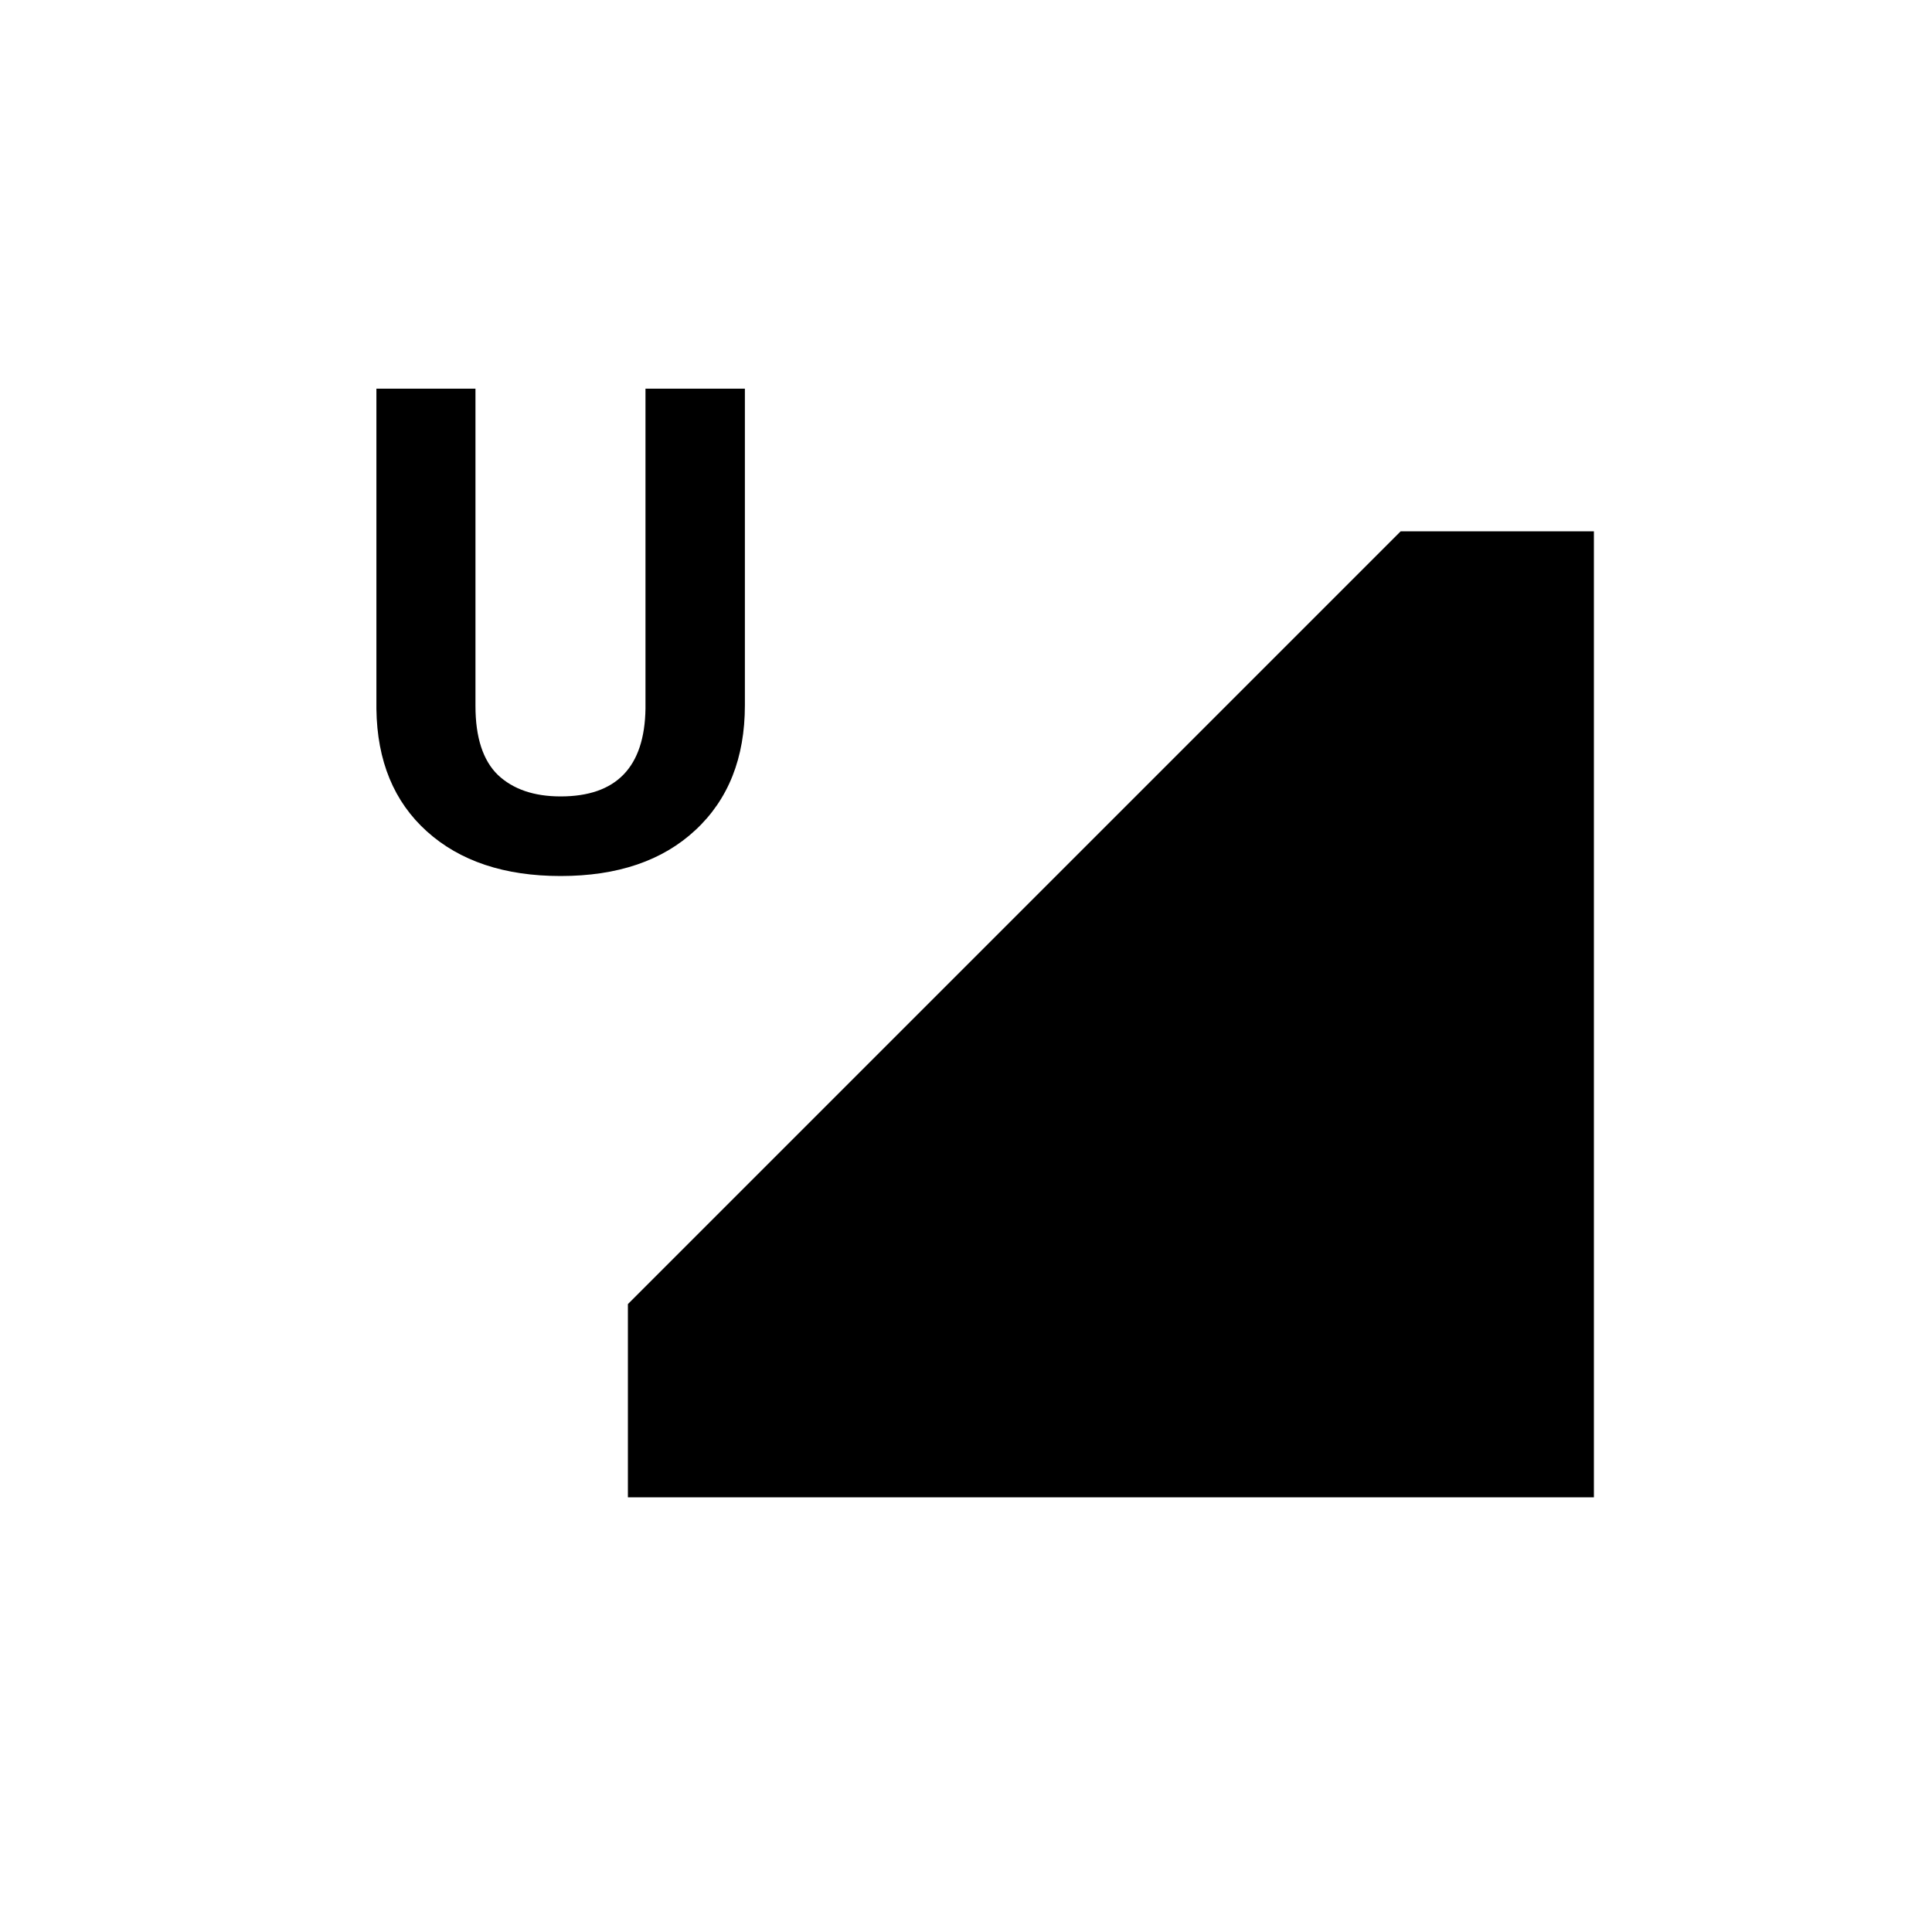 <svg id="_svg_q_ultra_btn" width="40" height="40" viewBox="0 0 40 40" xmlns="http://www.w3.org/2000/svg">
<path d="M7.629 6.556V0H5.571V6.624C5.553 7.836 4.968 8.442 3.814 8.442C3.263 8.442 2.83 8.294 2.516 7.998C2.206 7.697 2.051 7.221 2.051 6.569V0H0V6.631C0.014 7.706 0.362 8.552 1.046 9.167C1.729 9.782 2.652 10.09 3.814 10.09C4.995 10.09 5.925 9.773 6.604 9.14C7.287 8.506 7.629 7.645 7.629 6.556Z" transform="translate(7.793 8.047)" />
<path d="M5.207 18.953L21.207 2.953H25.207V22.953H5.207V18.953Z" transform="translate(7.793 8.047)" />
</svg>
